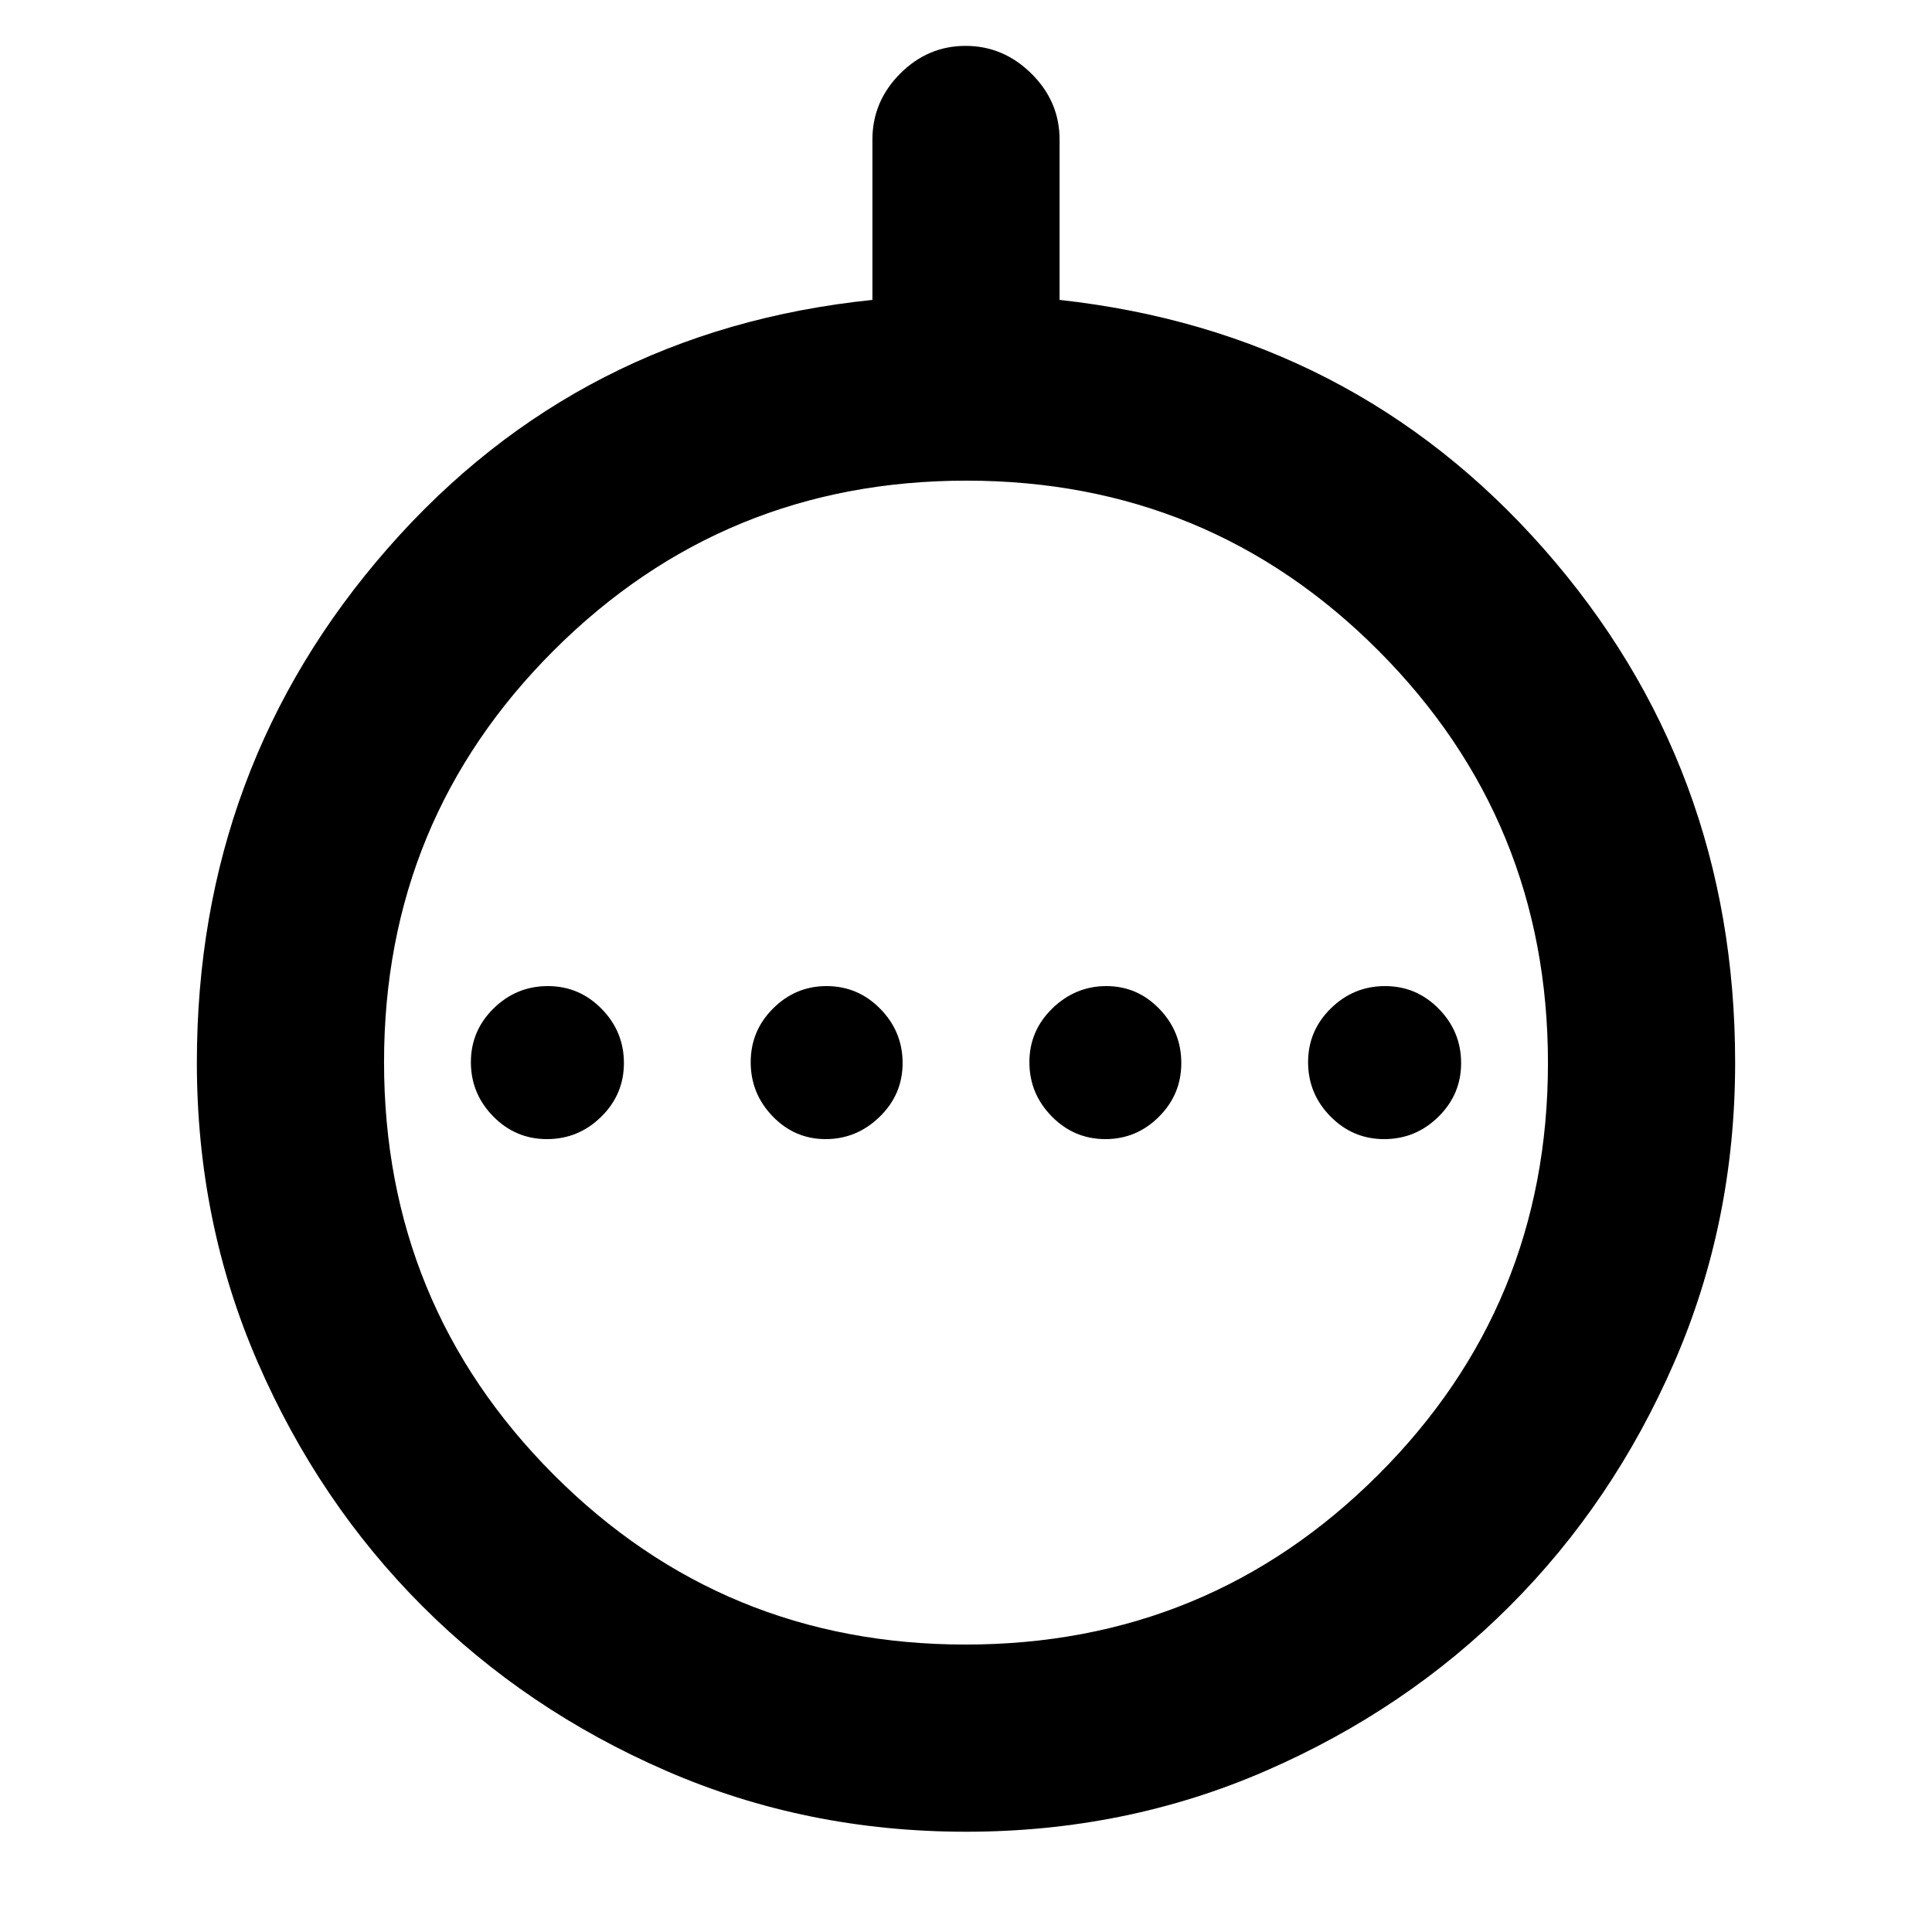 <svg xmlns="http://www.w3.org/2000/svg" height="20" viewBox="0 -960 960 960" width="20"><path d="M271.79-393.98q15.63 0 26.93-11.09 11.3-11.09 11.3-26.72 0-15.63-11.09-26.93-11.09-11.3-26.72-11.3-15.63 0-26.93 11.09-11.3 11.09-11.3 26.72 0 15.63 11.09 26.93 11.09 11.3 26.72 11.3Zm138.49 0q15.39 0 26.81-11.09 11.41-11.09 11.41-26.72 0-15.63-11.09-26.93-11.09-11.3-26.72-11.3-15.39 0-26.53 11.09t-11.14 26.72q0 15.63 10.93 26.93 10.93 11.3 26.33 11.3Zm139.03 0q15.39 0 26.53-11.09t11.14-26.72q0-15.63-10.93-26.93-10.93-11.3-26.33-11.3-15.39 0-26.81 11.09-11.41 11.09-11.41 26.72 0 15.63 11.09 26.93 11.09 11.3 26.72 11.3Zm138.48 0q15.63 0 26.93-11.09 11.3-11.09 11.3-26.72 0-15.63-11.09-26.93-11.09-11.3-26.72-11.3-15.63 0-26.93 11.09-11.3 11.09-11.3 26.72 0 15.63 11.09 26.93 11.09 11.3 26.72 11.3ZM480-49.82q-79.43 0-149.01-30.28-69.58-30.27-121.1-81.79-51.52-51.52-81.79-121.1Q97.82-352.57 97.82-432q0-147.3 94.94-255.63 94.93-108.33 240.74-123.35v-79.63q0-18.95 13.75-32.77 13.74-13.82 32.54-13.82 18.8 0 32.75 13.82 13.96 13.82 13.96 32.77v79.63q145.81 16.02 240.74 123.85Q862.18-579.3 862.18-432q0 79.43-30.28 149.01-30.27 69.58-81.79 121.1-51.52 51.52-121.1 81.79Q559.43-49.82 480-49.82Zm-.22-93.01q120.47 0 204.93-84.24 84.46-84.24 84.46-204.71 0-120.47-84.24-204.93-84.24-84.46-204.71-84.46-120.47 0-204.93 84.24-84.46 84.24-84.46 204.71 0 120.47 84.24 204.93 84.24 84.46 204.71 84.46ZM481-432Z"/></svg>